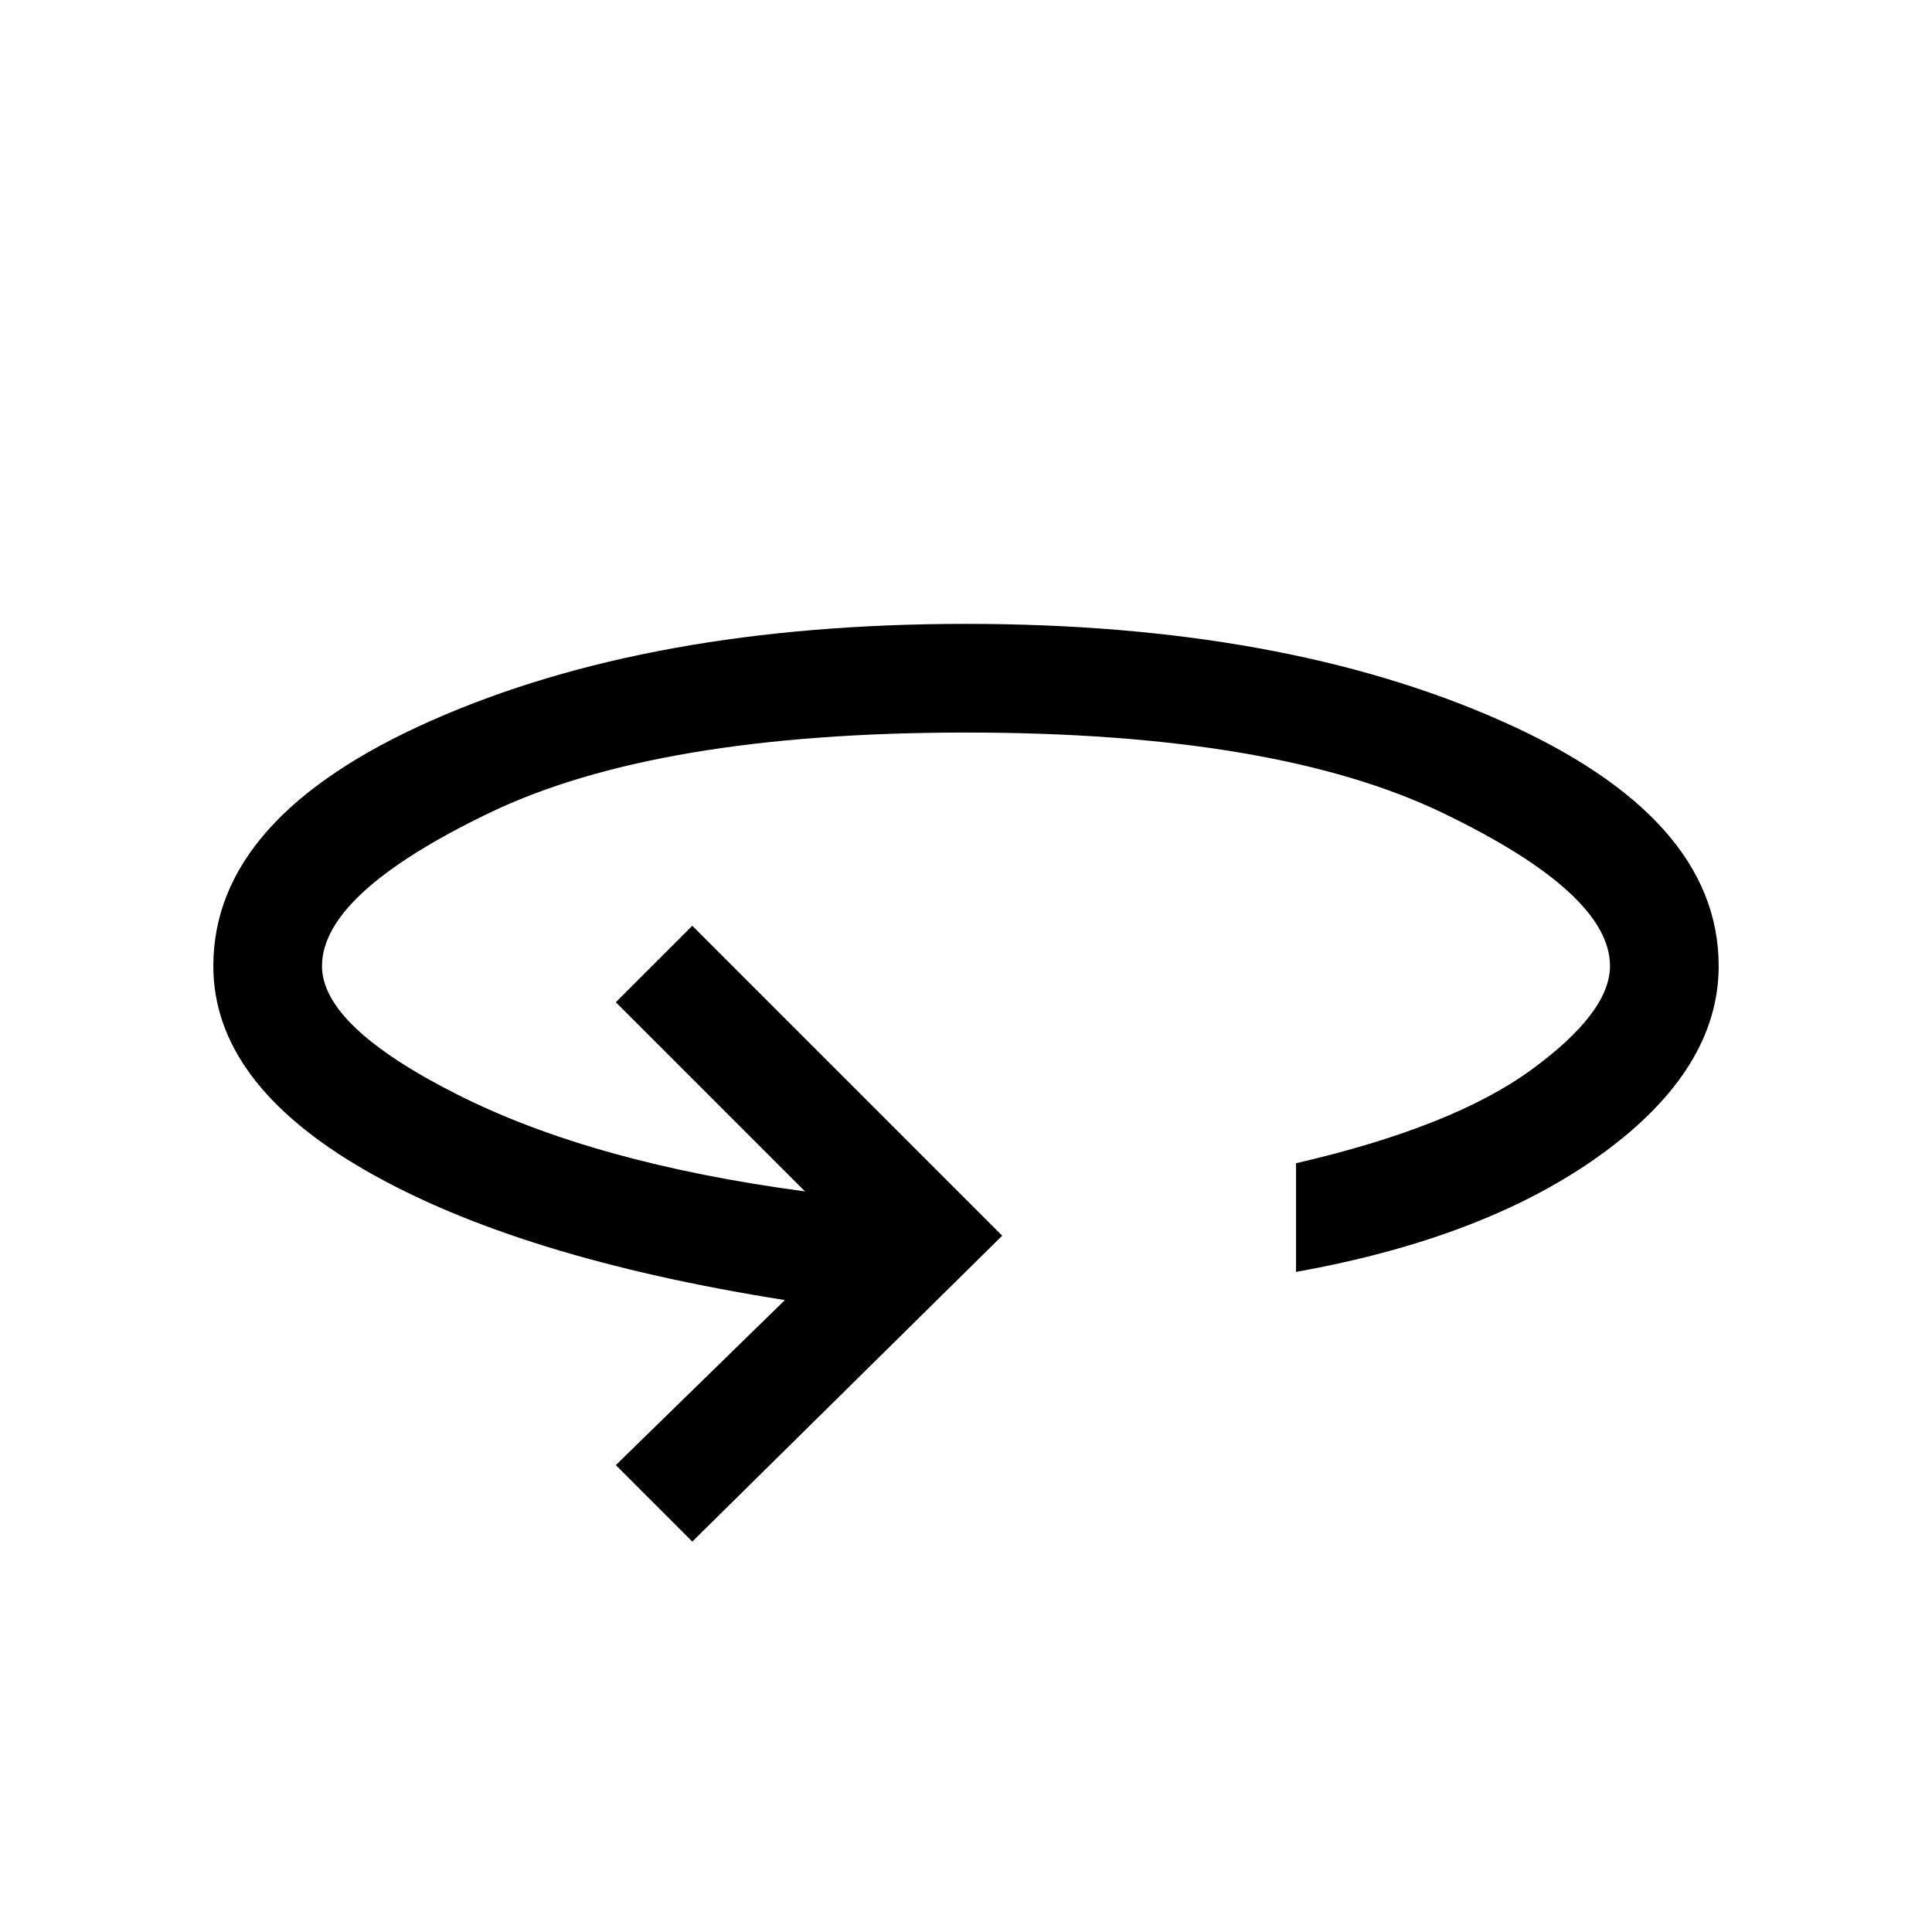 <svg xmlns="http://www.w3.org/2000/svg" height="24" viewBox="0 -960 960 960" width="24"><path d="m344-194-38-38 84-82q-133-21-208.5-64.5T106-480q0-74 108.5-122T480-650q157 0 265.5 48T854-480q0 51-57.5 93T644-328v-54q78-18 117-46.5t39-51.5q0-36-83-76t-237-40q-154 0-237 40t-83 76q0 30 67.5 64T400-368l-94-94 38-38 154 154-154 152Z"/></svg>